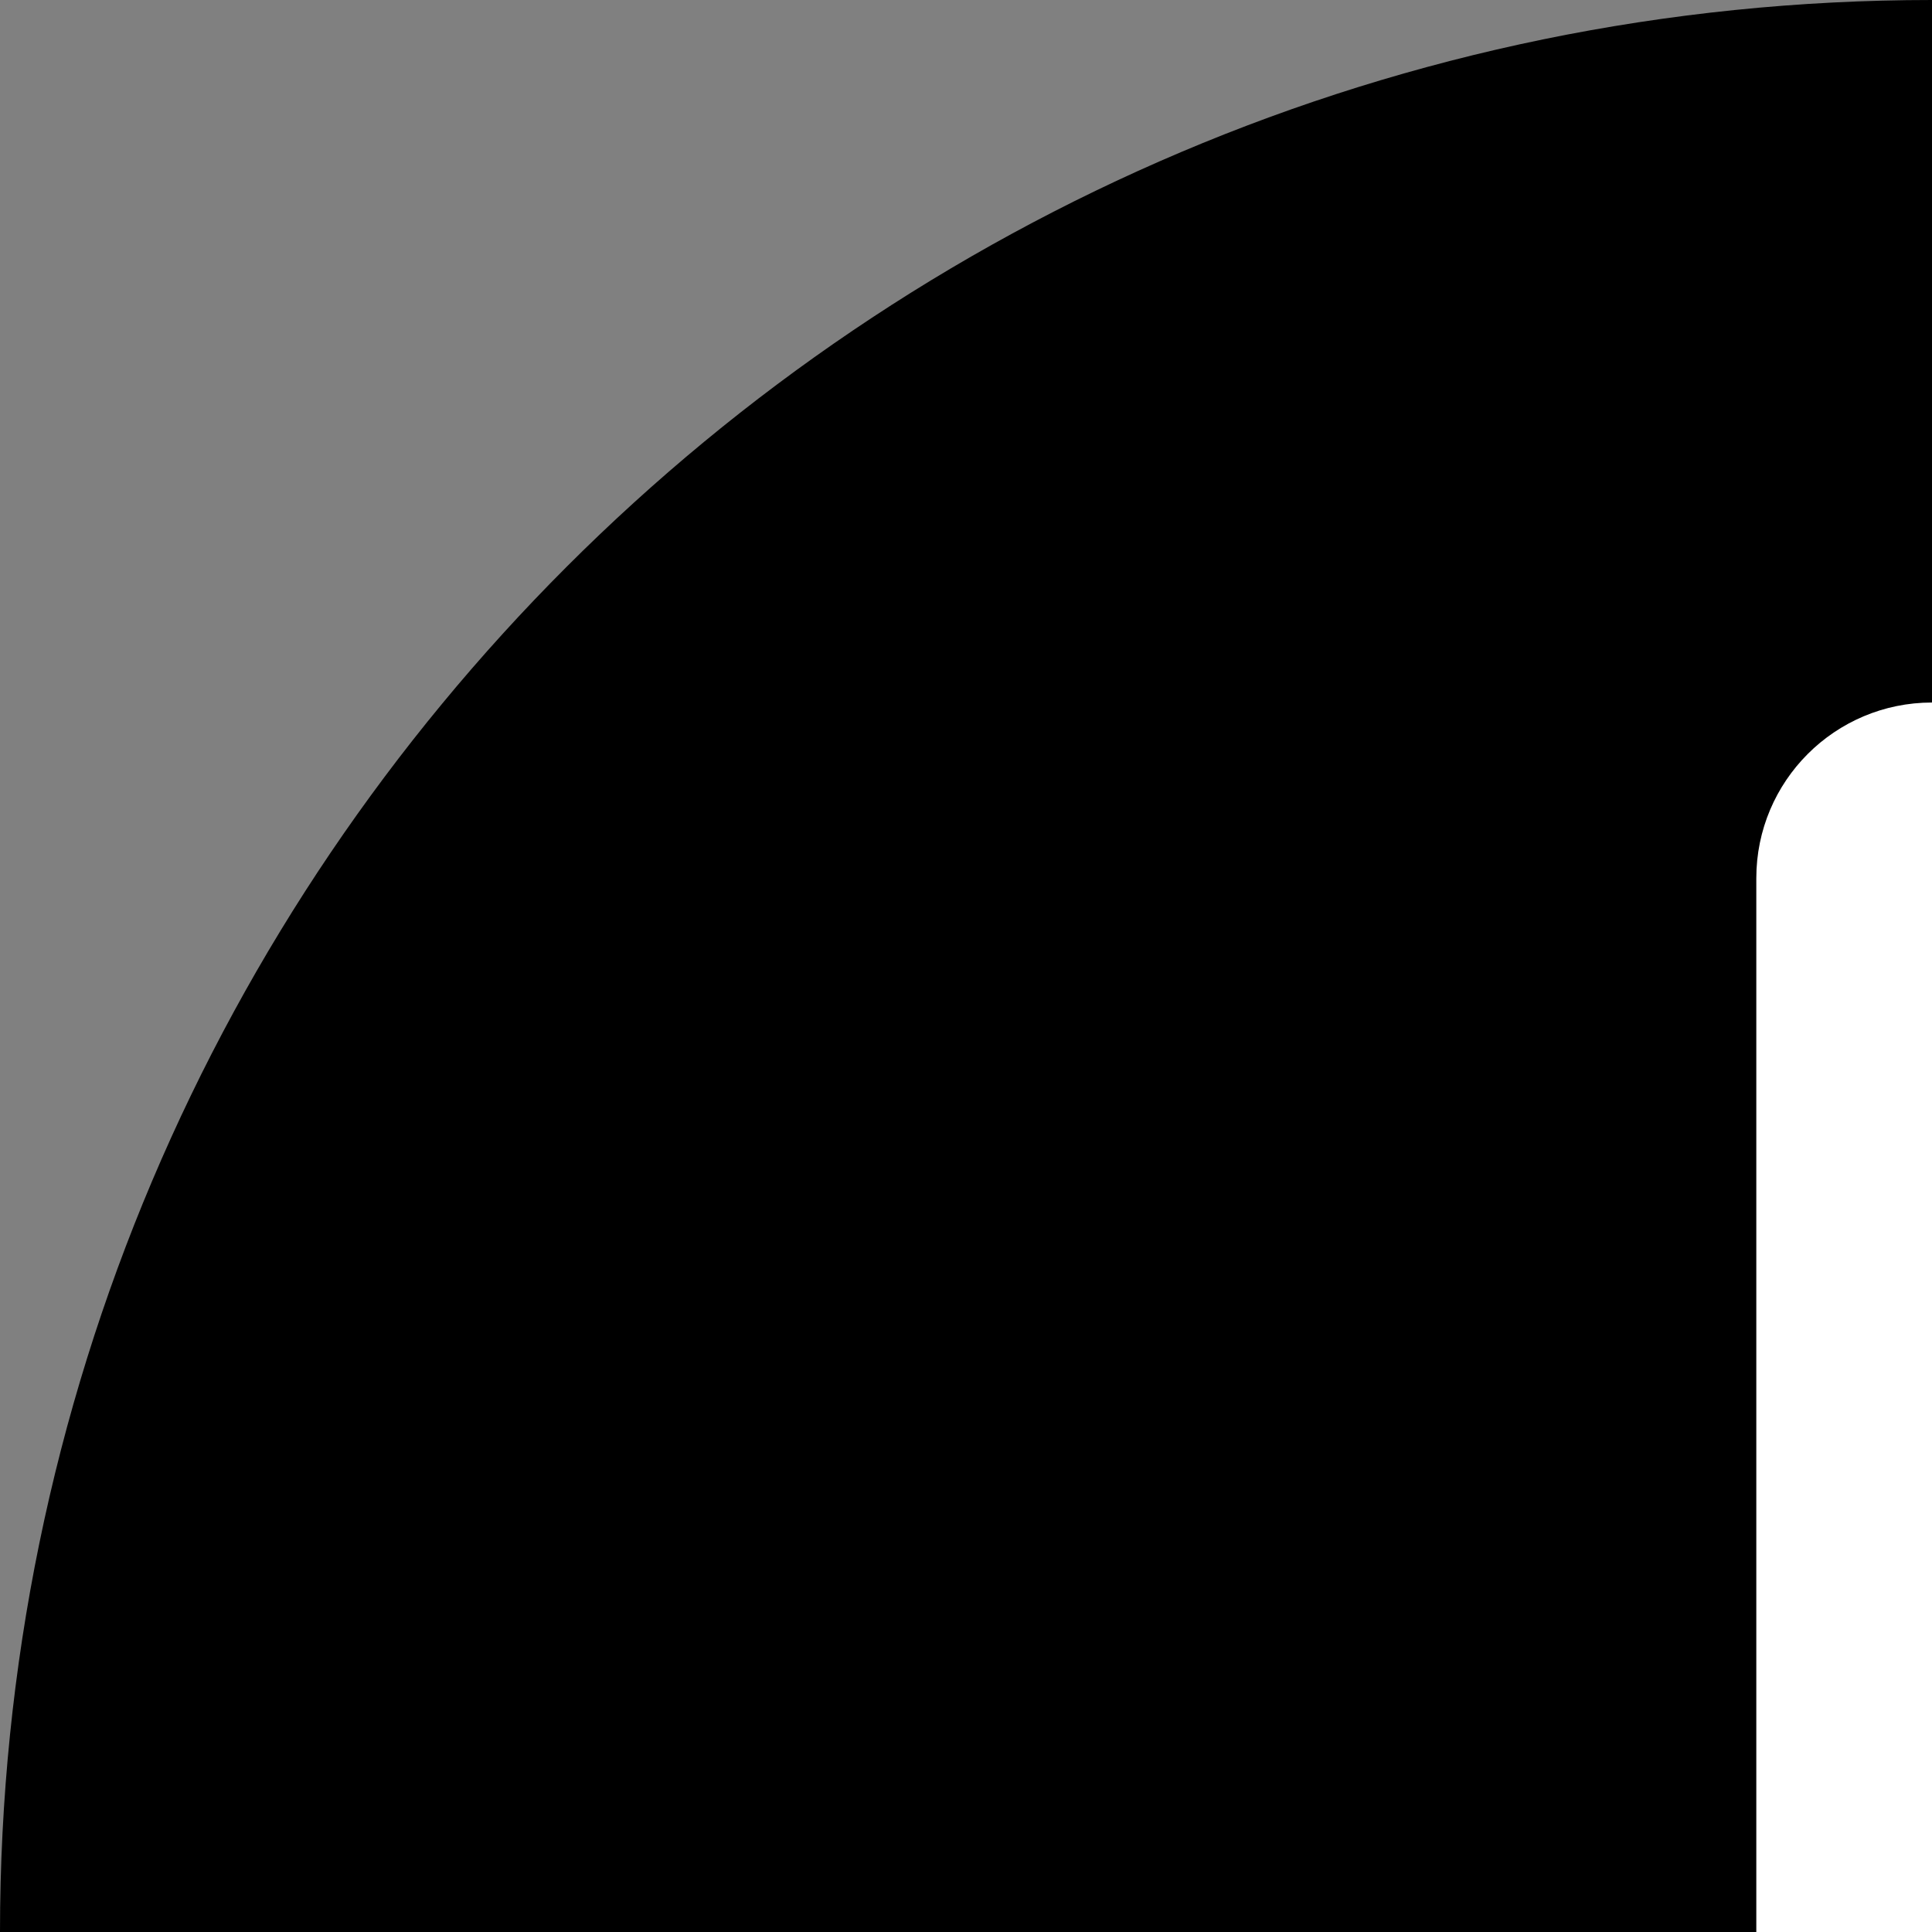 <?xml version="1.0" encoding="UTF-8"?>
<svg width="16px" height="16px" viewBox="0 0 16 16" version="1.1" xmlns="http://www.w3.org/2000/svg" xmlns:xlink="http://www.w3.org/1999/xlink">
    <rect x="0" y="0" width="16" height="16" fill="#808080" stroke="none"/>
    <!-- Generator: Sketch 40.1 (33804) - http://www.bohemiancoding.com/sketch -->
    <title>Limitation context icon</title>
    <desc>Created with Sketch.</desc>
    <defs></defs>
    <g id="Symbols" stroke="none" stroke-width="1" fill="none" fill-rule="evenodd">
        <g id="Limitation-context-icon">
            <g id="Group-2">
                <path d="M16,0 C7.182,0 0,7.182 0,16 C0,24.818 7.182,32 16,32 C24.818,32 32,24.818 32,16 C32,7.182 24.818,0 16,0 L16,0 Z" id="Shape-Copy" fill="#000000"></path>
                <g id="Group" transform="translate(14.545, 5.818)" fill="#FFFFFF">
                    <path d="M0,13.545 L0,1.455 C0,0.651 0.651,0 1.455,0 C2.258,0 2.909,0.651 2.909,1.455 L2.909,13.545 C2.909,14.349 2.258,14.999 1.455,14.999 C0.651,14.999 0,14.349 0,13.545 Z" id="Shape"></path>
                    <path d="M1.455,19.848 C0.651,19.848 0,19.197 0,18.393 L0,17.939 C0,17.136 0.651,16.485 1.455,16.485 C2.258,16.485 2.909,17.136 2.909,17.939 L2.909,18.393 C2.909,19.197 2.258,19.848 1.455,19.848 L1.455,19.848 Z" id="Shape"></path>
                </g>
            </g>
        </g>
    </g>
</svg>
